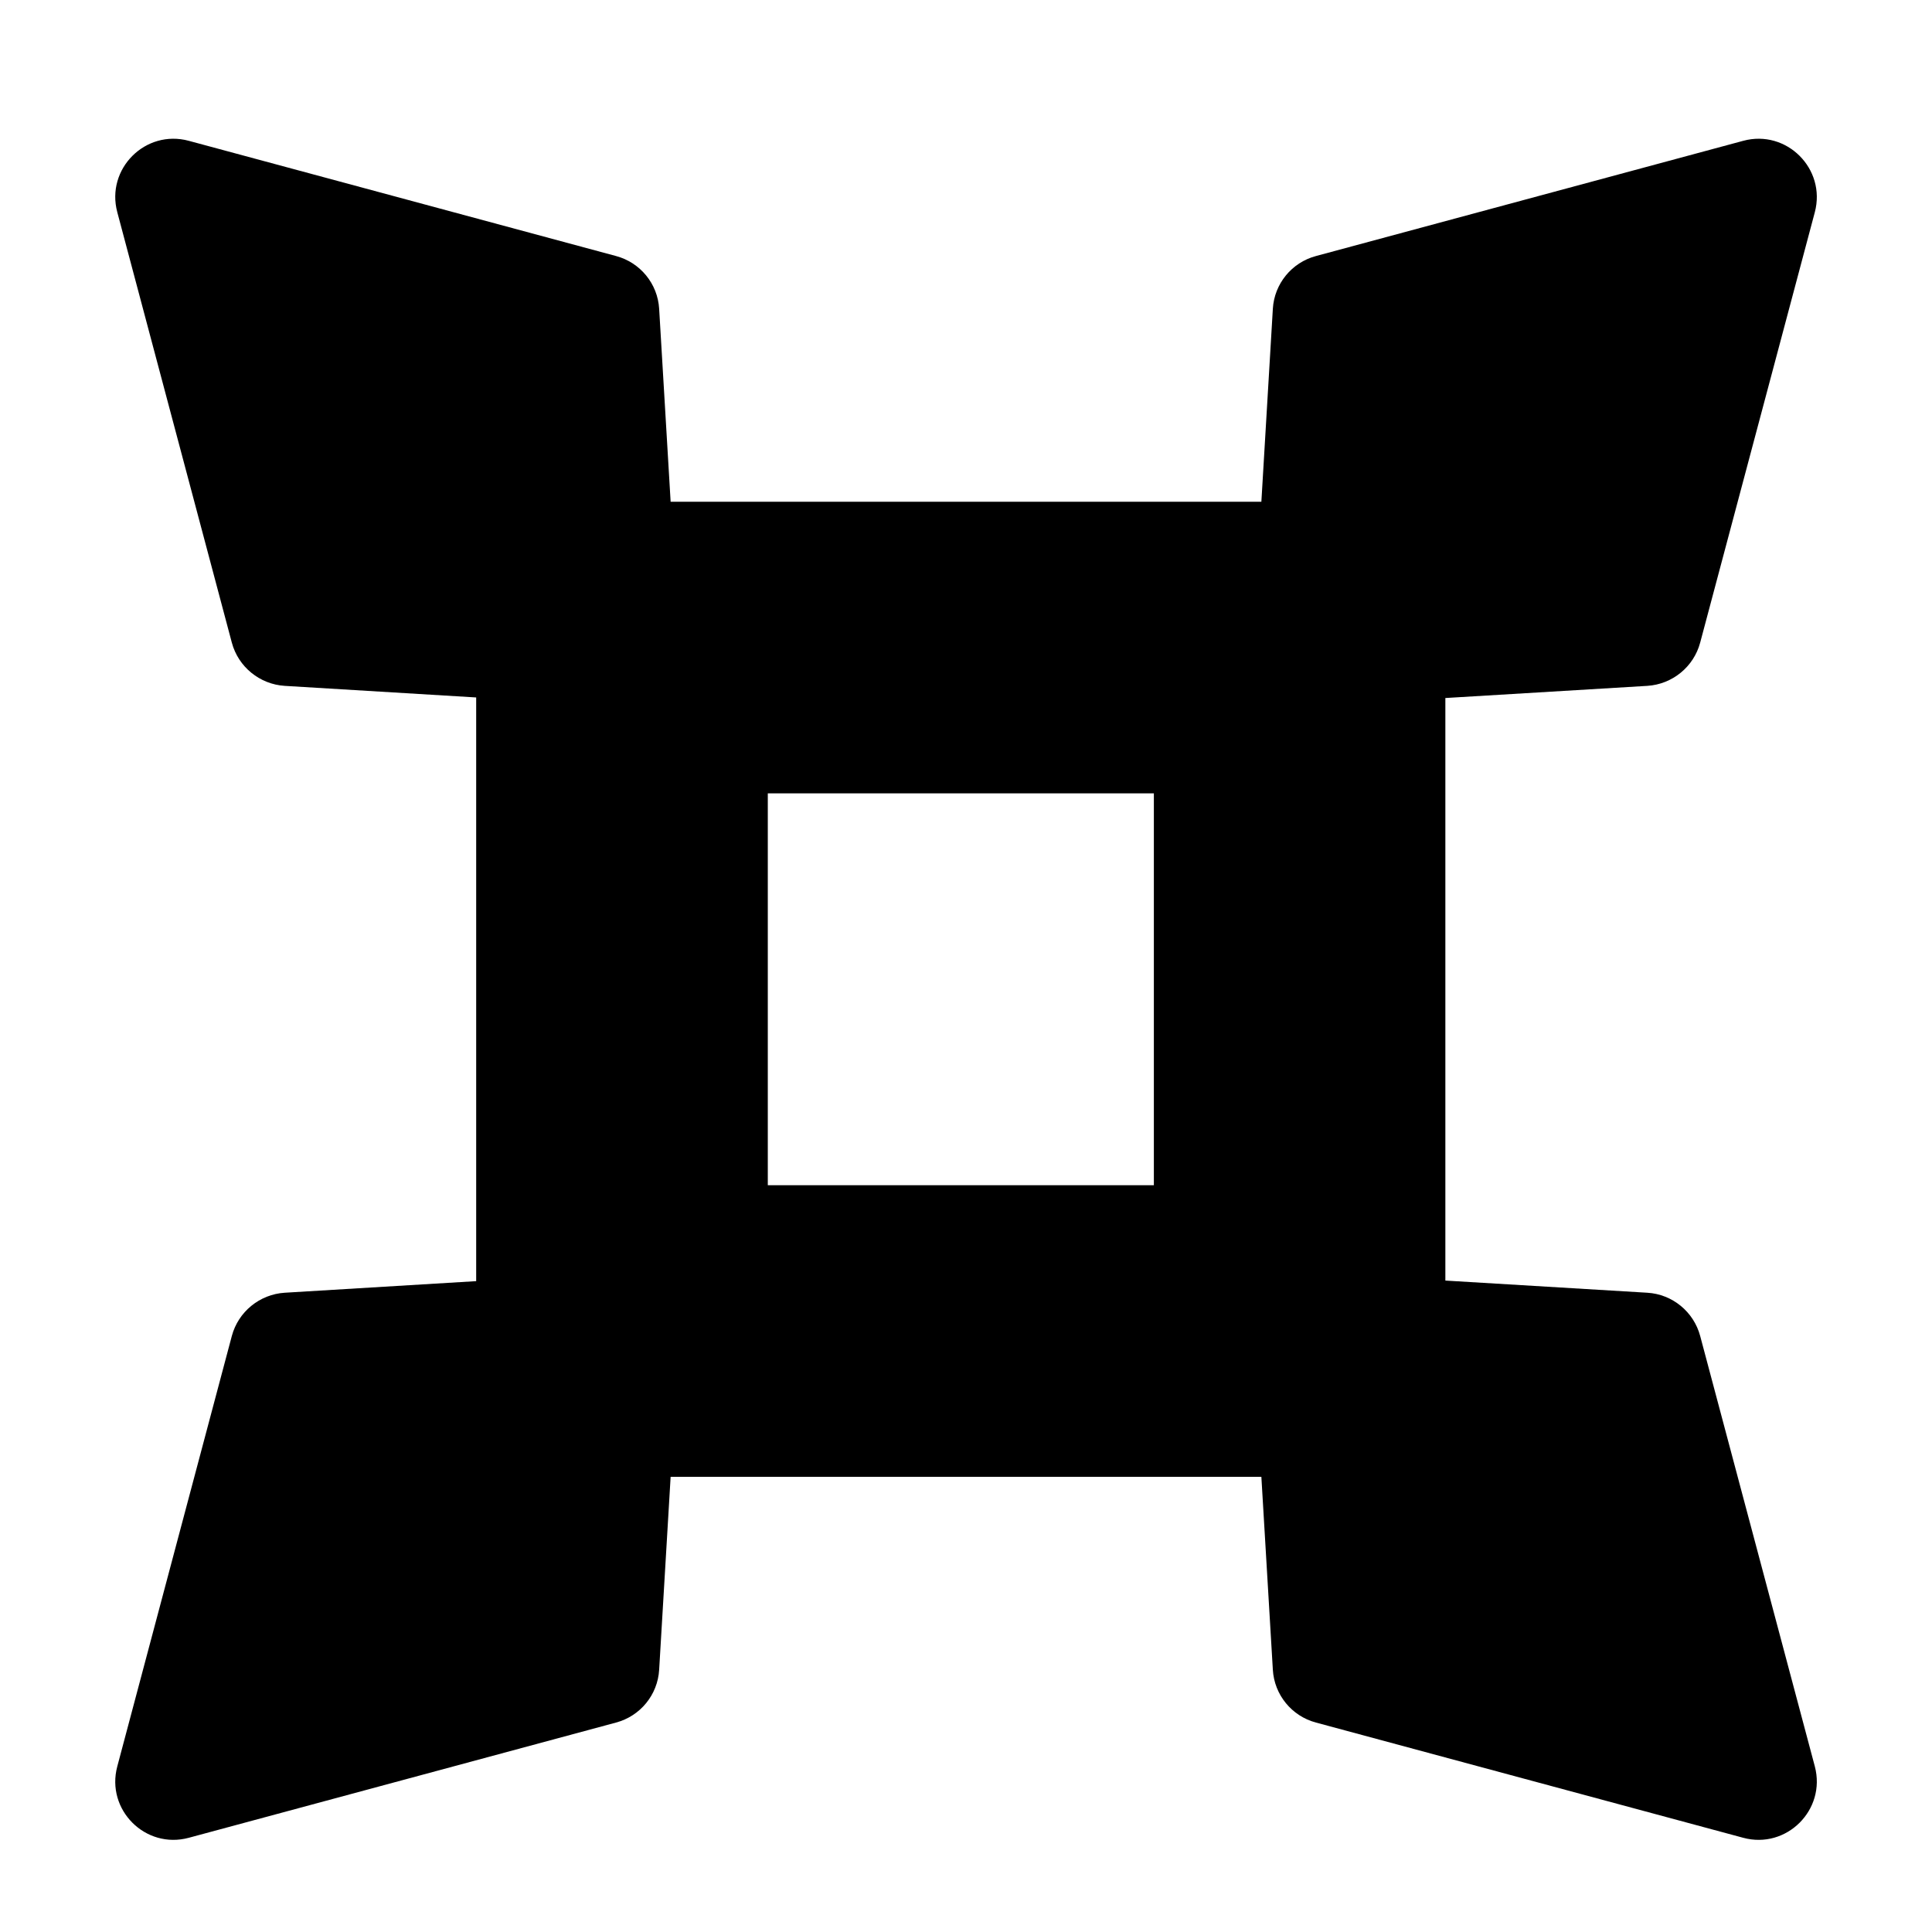 <svg width="17" height="17" viewBox="0 0 17 17" fill="none" xmlns="http://www.w3.org/2000/svg">
<path fill-rule="evenodd" clip-rule="evenodd" d="M15.339 1.239C15.72 1.136 16.07 1.485 15.969 1.867L14.96 5.655C14.903 5.868 14.715 6.021 14.495 6.035L12.718 6.142V11.268L14.495 11.375C14.715 11.388 14.903 11.542 14.96 11.755L15.969 15.543C16.07 15.925 15.72 16.274 15.339 16.171L11.579 15.157C11.366 15.1 11.213 14.913 11.2 14.693L11.099 12.995H5.901L5.8 14.693C5.787 14.913 5.634 15.1 5.421 15.157L1.661 16.171C1.28 16.274 0.93 15.925 1.032 15.543L2.04 11.755C2.097 11.542 2.285 11.389 2.505 11.375L4.19 11.273V6.137L2.505 6.035C2.285 6.021 2.097 5.868 2.04 5.655L1.032 1.867C0.93 1.485 1.28 1.136 1.661 1.239L5.421 2.253C5.634 2.31 5.787 2.497 5.8 2.717L5.901 4.415H11.099L11.2 2.717C11.213 2.497 11.366 2.31 11.579 2.253L15.339 1.239ZM6.756 6.981V10.429H10.153V6.981H6.756Z" fill="black"/>
</svg>
